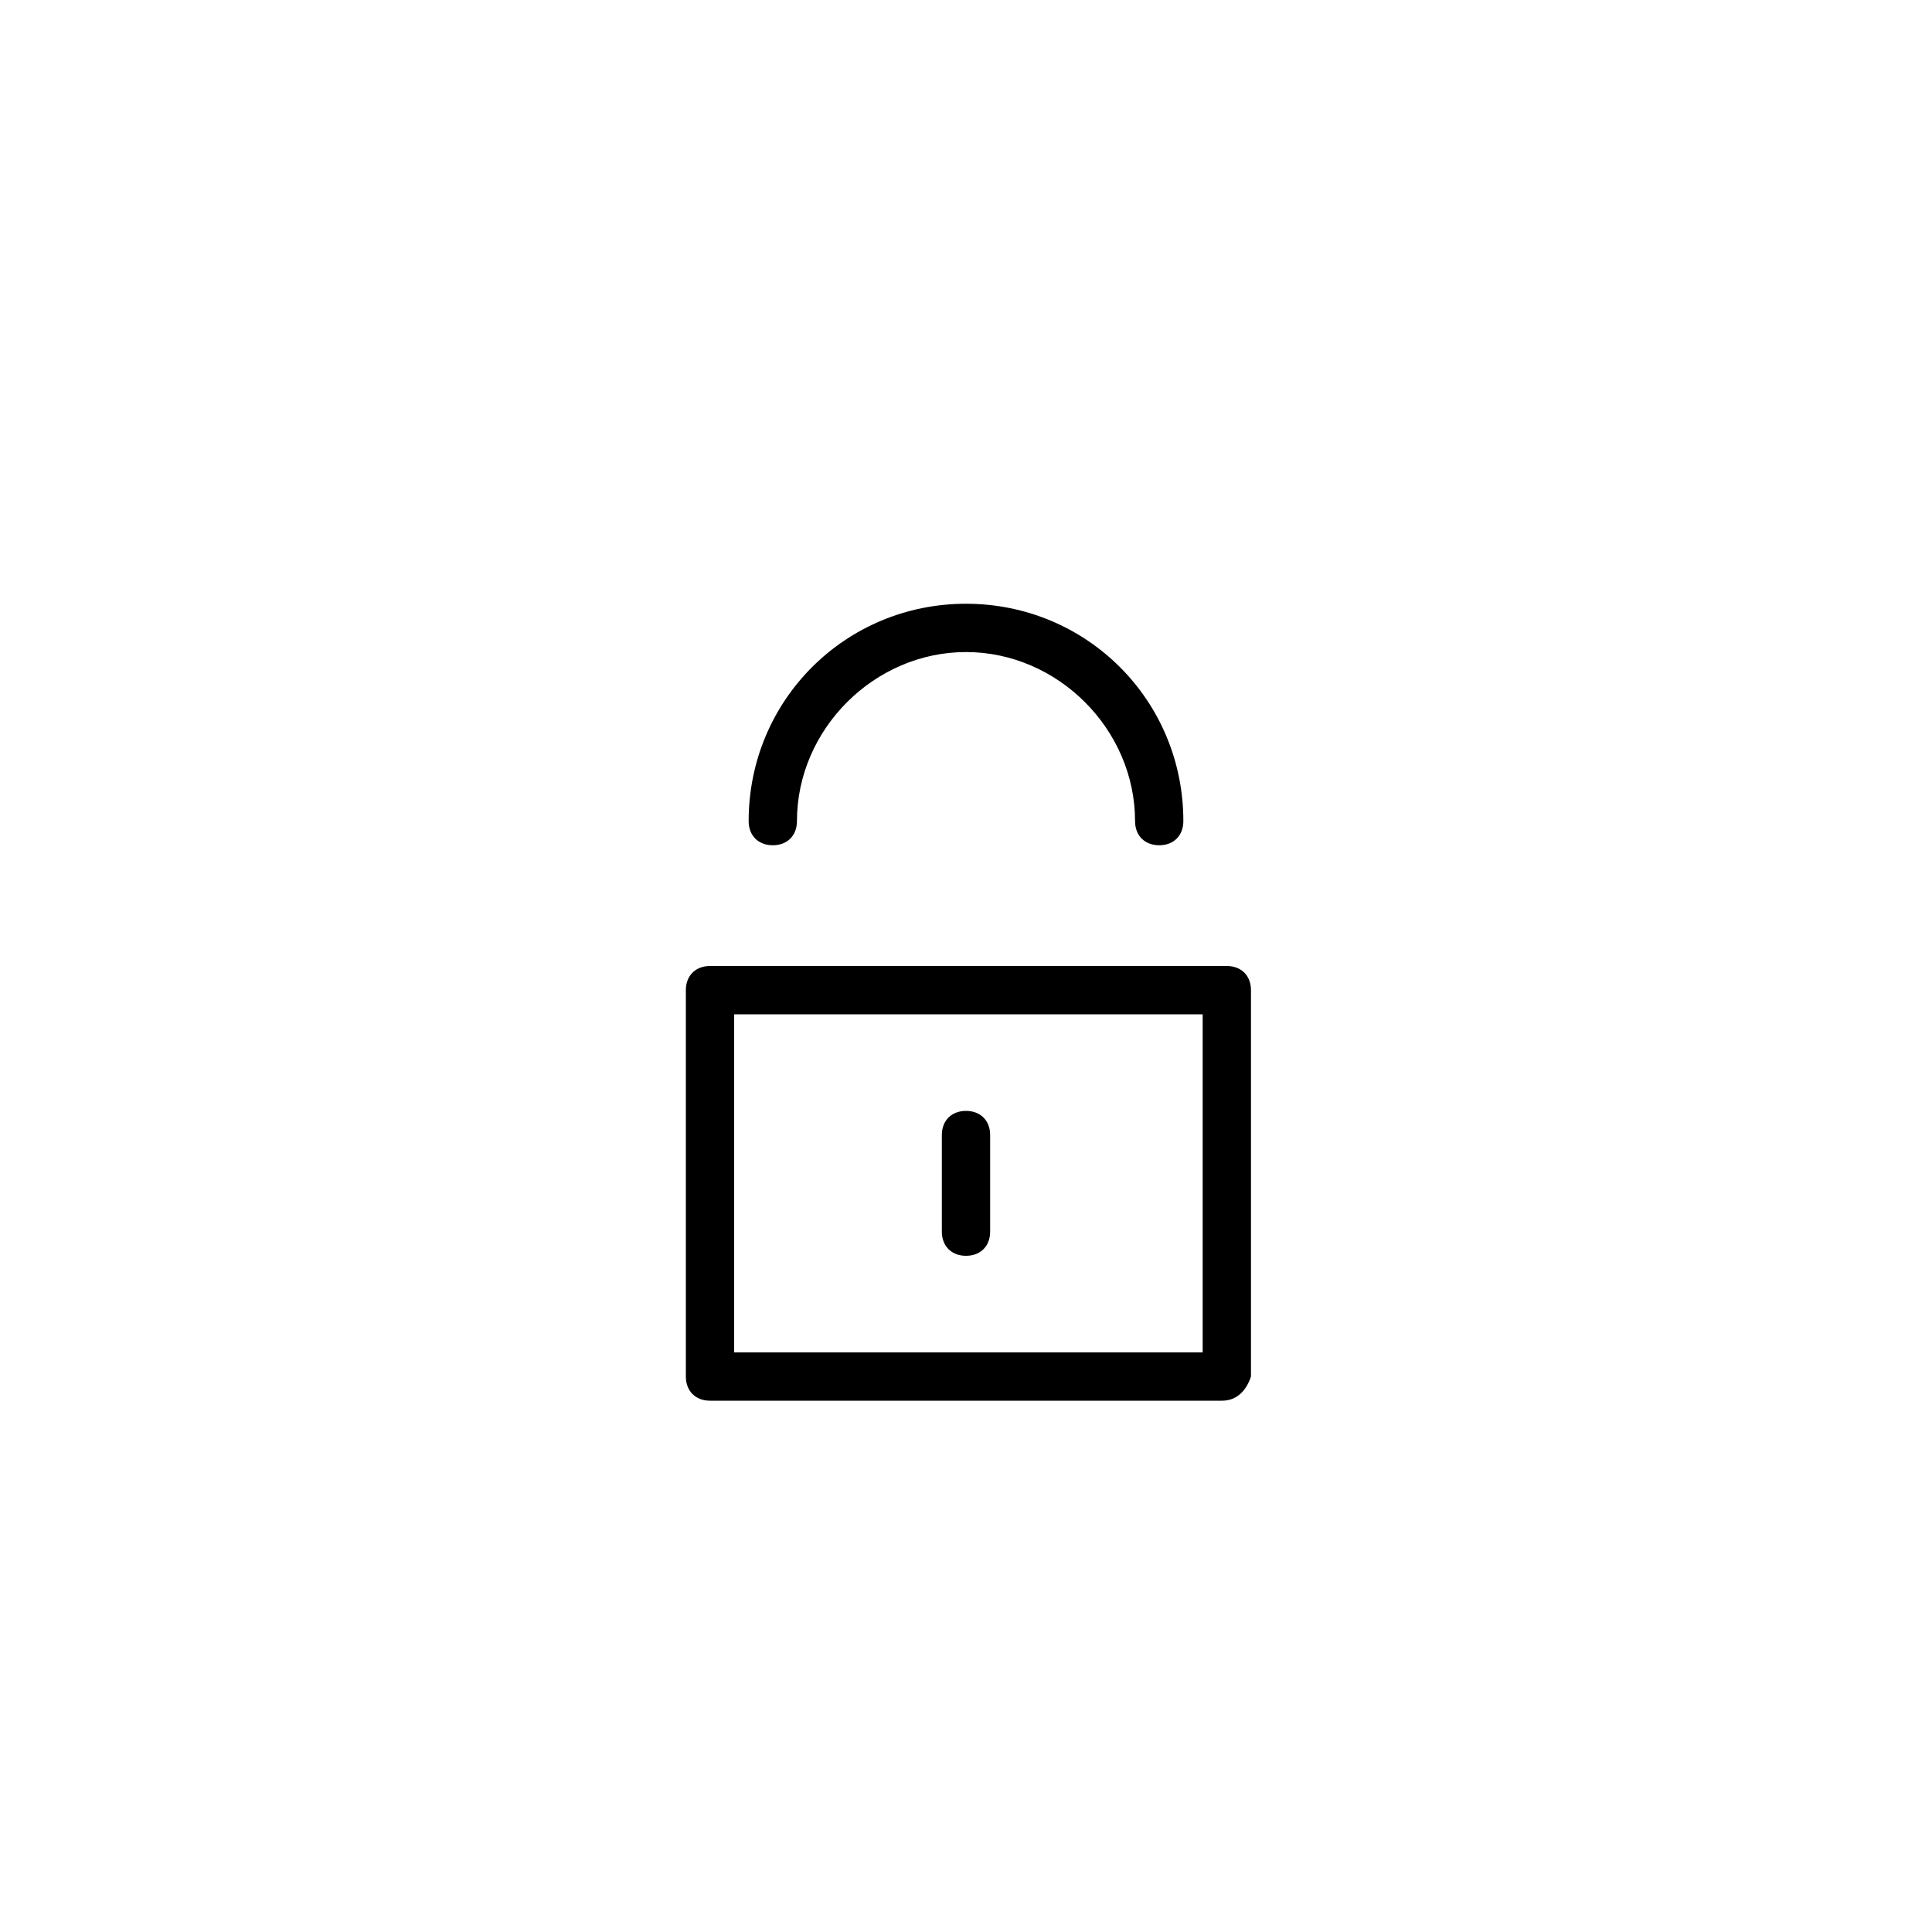 <?xml version="1.0" encoding="utf-8"?>
<!-- Generator: Adobe Illustrator 21.1.0, SVG Export Plug-In . SVG Version: 6.00 Build 0)  -->
<svg version="1.1" id="Layer_1" xmlns="http://www.w3.org/2000/svg" xmlns:xlink="http://www.w3.org/1999/xlink" x="0px" y="0px"
	 viewBox="0 0 40 40" style="enable-background:new 0 0 40 40;" xml:space="preserve">
<g>
	<path d="M25.3,29H14.7c-0.3,0-0.5-0.2-0.5-0.5v-8c0-0.3,0.2-0.5,0.5-0.5h10.7c0.3,0,0.5,0.2,0.5,0.5v8C25.8,28.8,25.6,29,25.3,29z
		 M15.2,28h9.7v-7h-9.7V28z"/>
</g>
<g>
	<path d="M24,17.5c-0.3,0-0.5-0.2-0.5-0.5c0-1.9-1.6-3.5-3.5-3.5s-3.5,1.6-3.5,3.5c0,0.3-0.2,0.5-0.5,0.5s-0.5-0.2-0.5-0.5
		c0-2.5,2-4.5,4.5-4.5s4.5,2,4.5,4.5C24.5,17.3,24.3,17.5,24,17.5z"/>
</g>
<g>
	<path d="M20,26c-0.3,0-0.5-0.2-0.5-0.5v-2c0-0.3,0.2-0.5,0.5-0.5s0.5,0.2,0.5,0.5v2C20.5,25.8,20.3,26,20,26z"/>
</g>
</svg>
